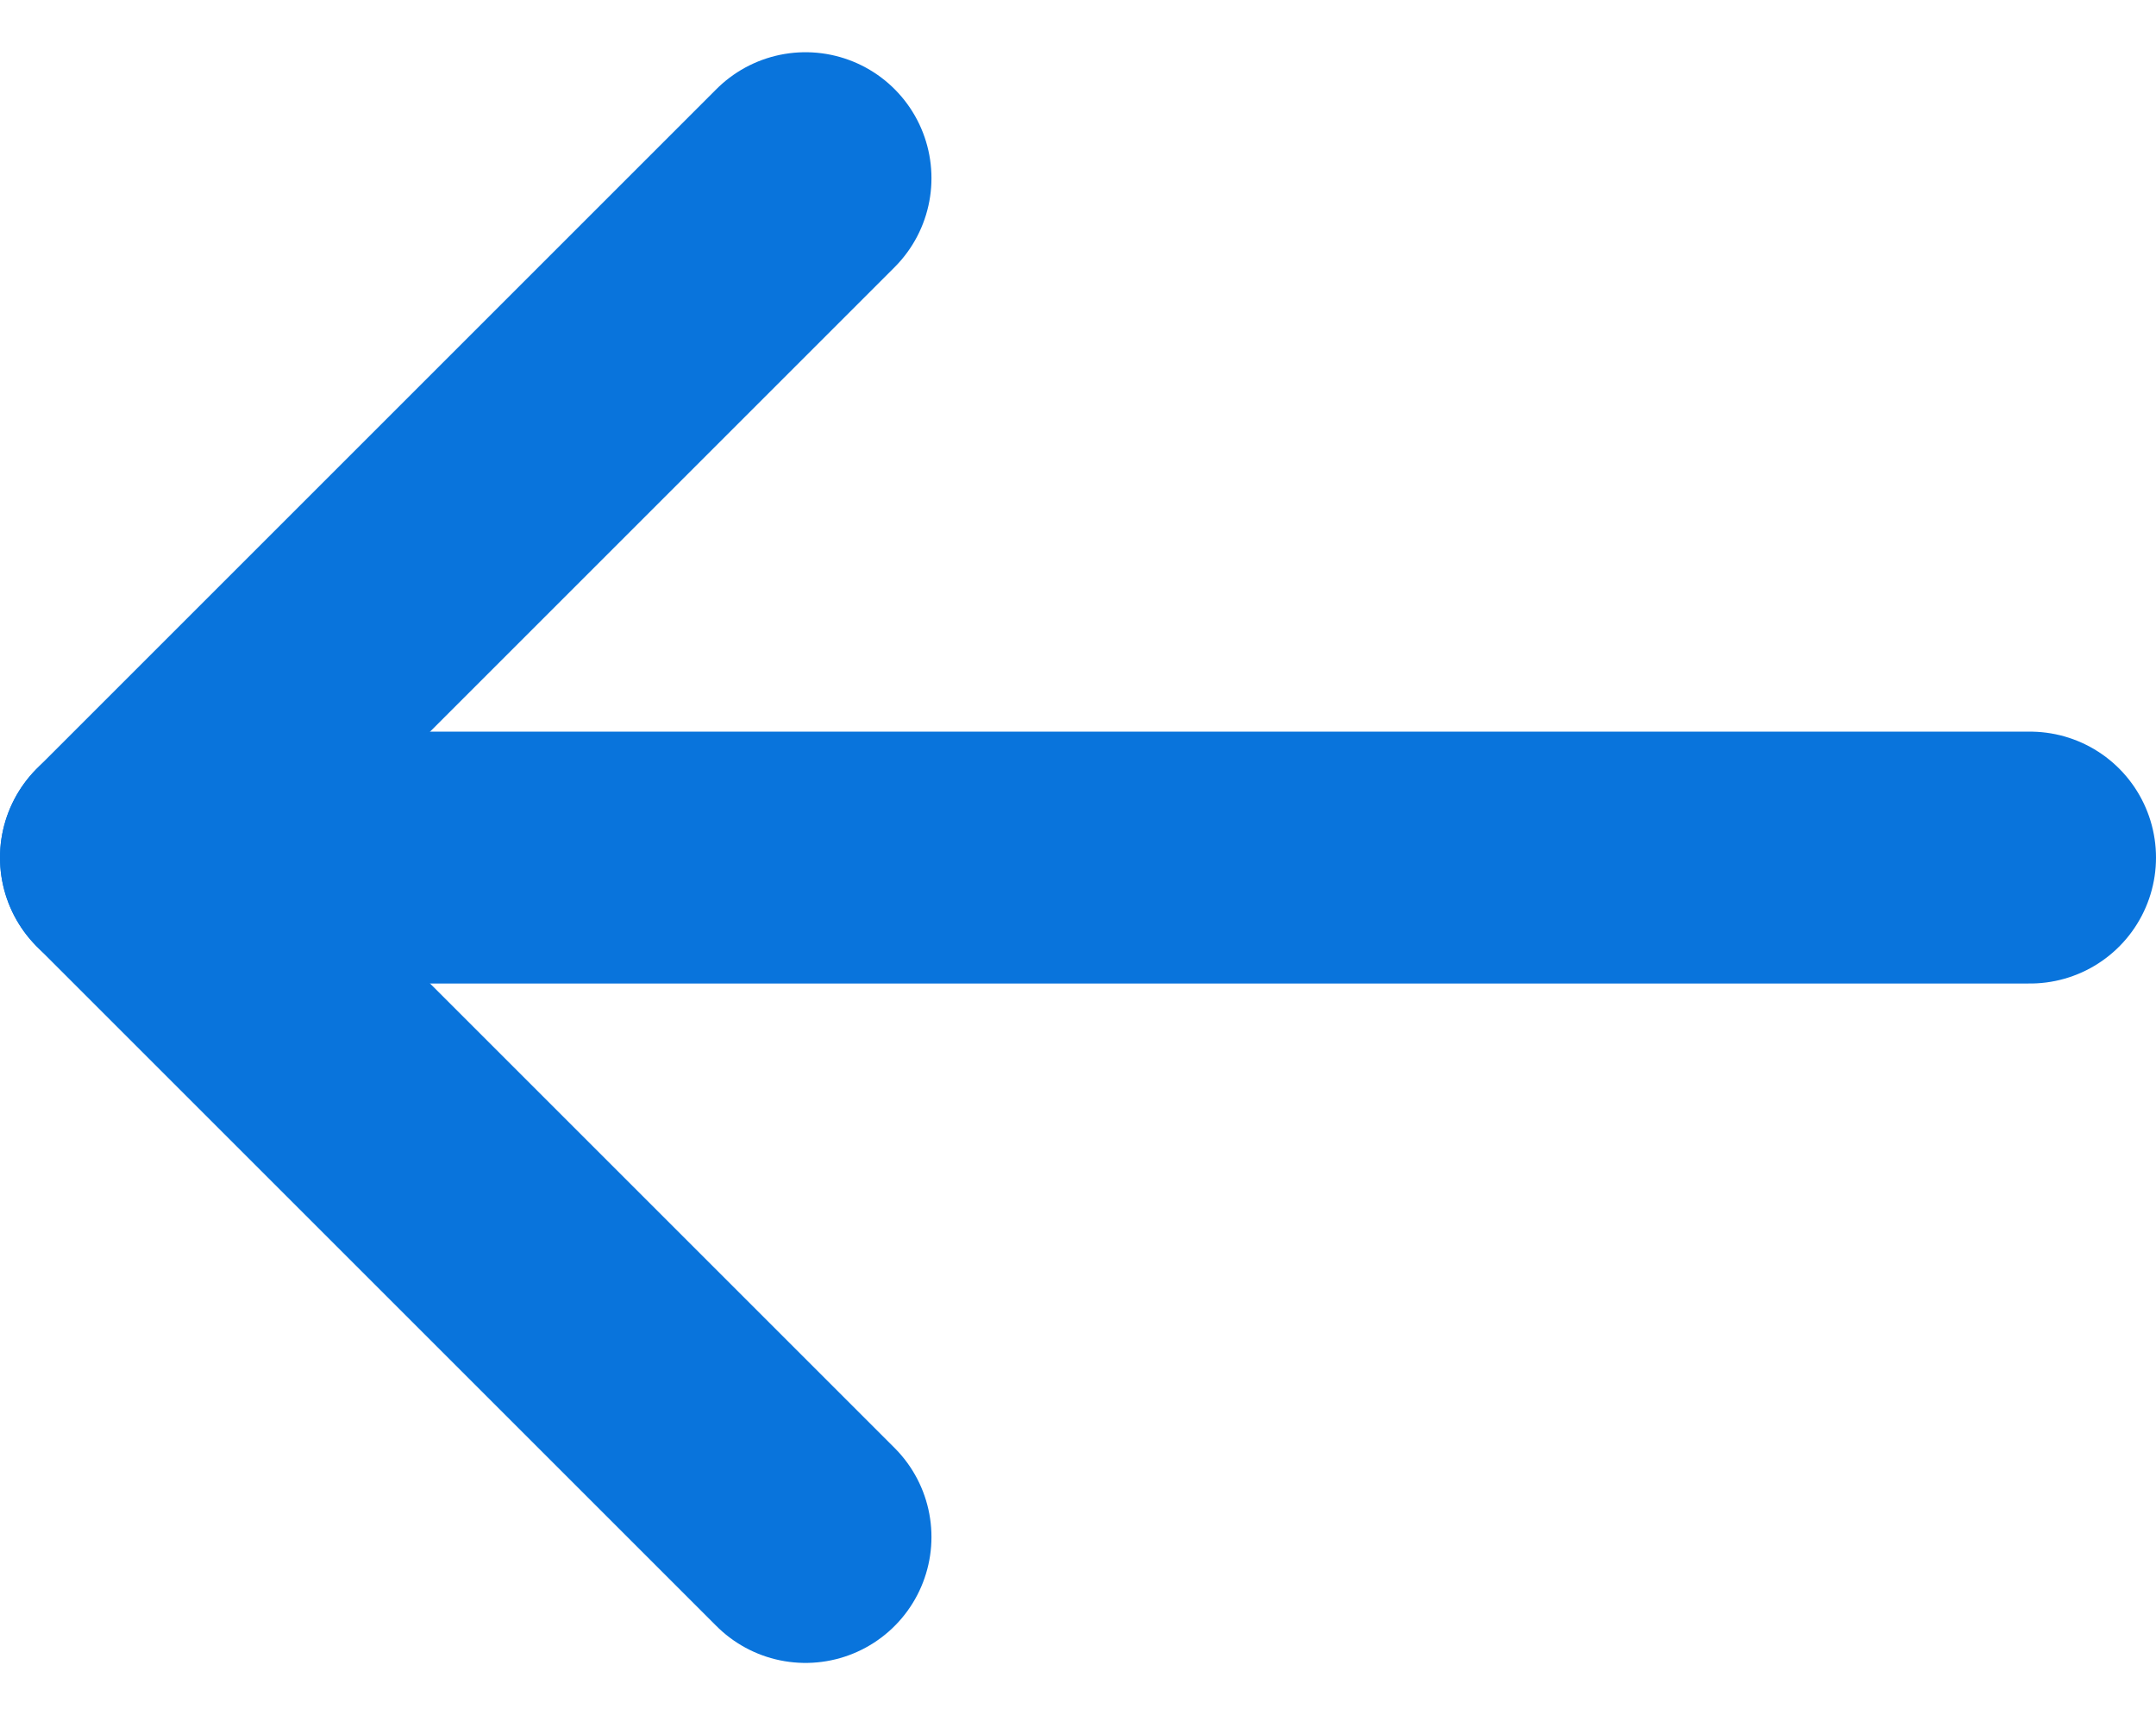 <svg xmlns="http://www.w3.org/2000/svg" width="12.837" height="10.213" viewBox="0 0 12.837 10.213">
  <g id="Icon_feather-arrow-left" data-name="Icon feather-arrow-left" transform="translate(-6.75 -6.439)">
    <path id="Path_14" data-name="Path 14" d="M18.837,18H7.5" transform="translate(0 -6.454)" fill="none" stroke="#0974dc" stroke-linecap="round" stroke-linejoin="round" stroke-width="1.5"/>
    <path id="Path_15" data-name="Path 15" d="M11.546,15.592,7.5,11.546,11.546,7.5" fill="none" stroke="#0974dc" stroke-linecap="round" stroke-linejoin="round" stroke-width="1.5"/>
  </g>
</svg>
